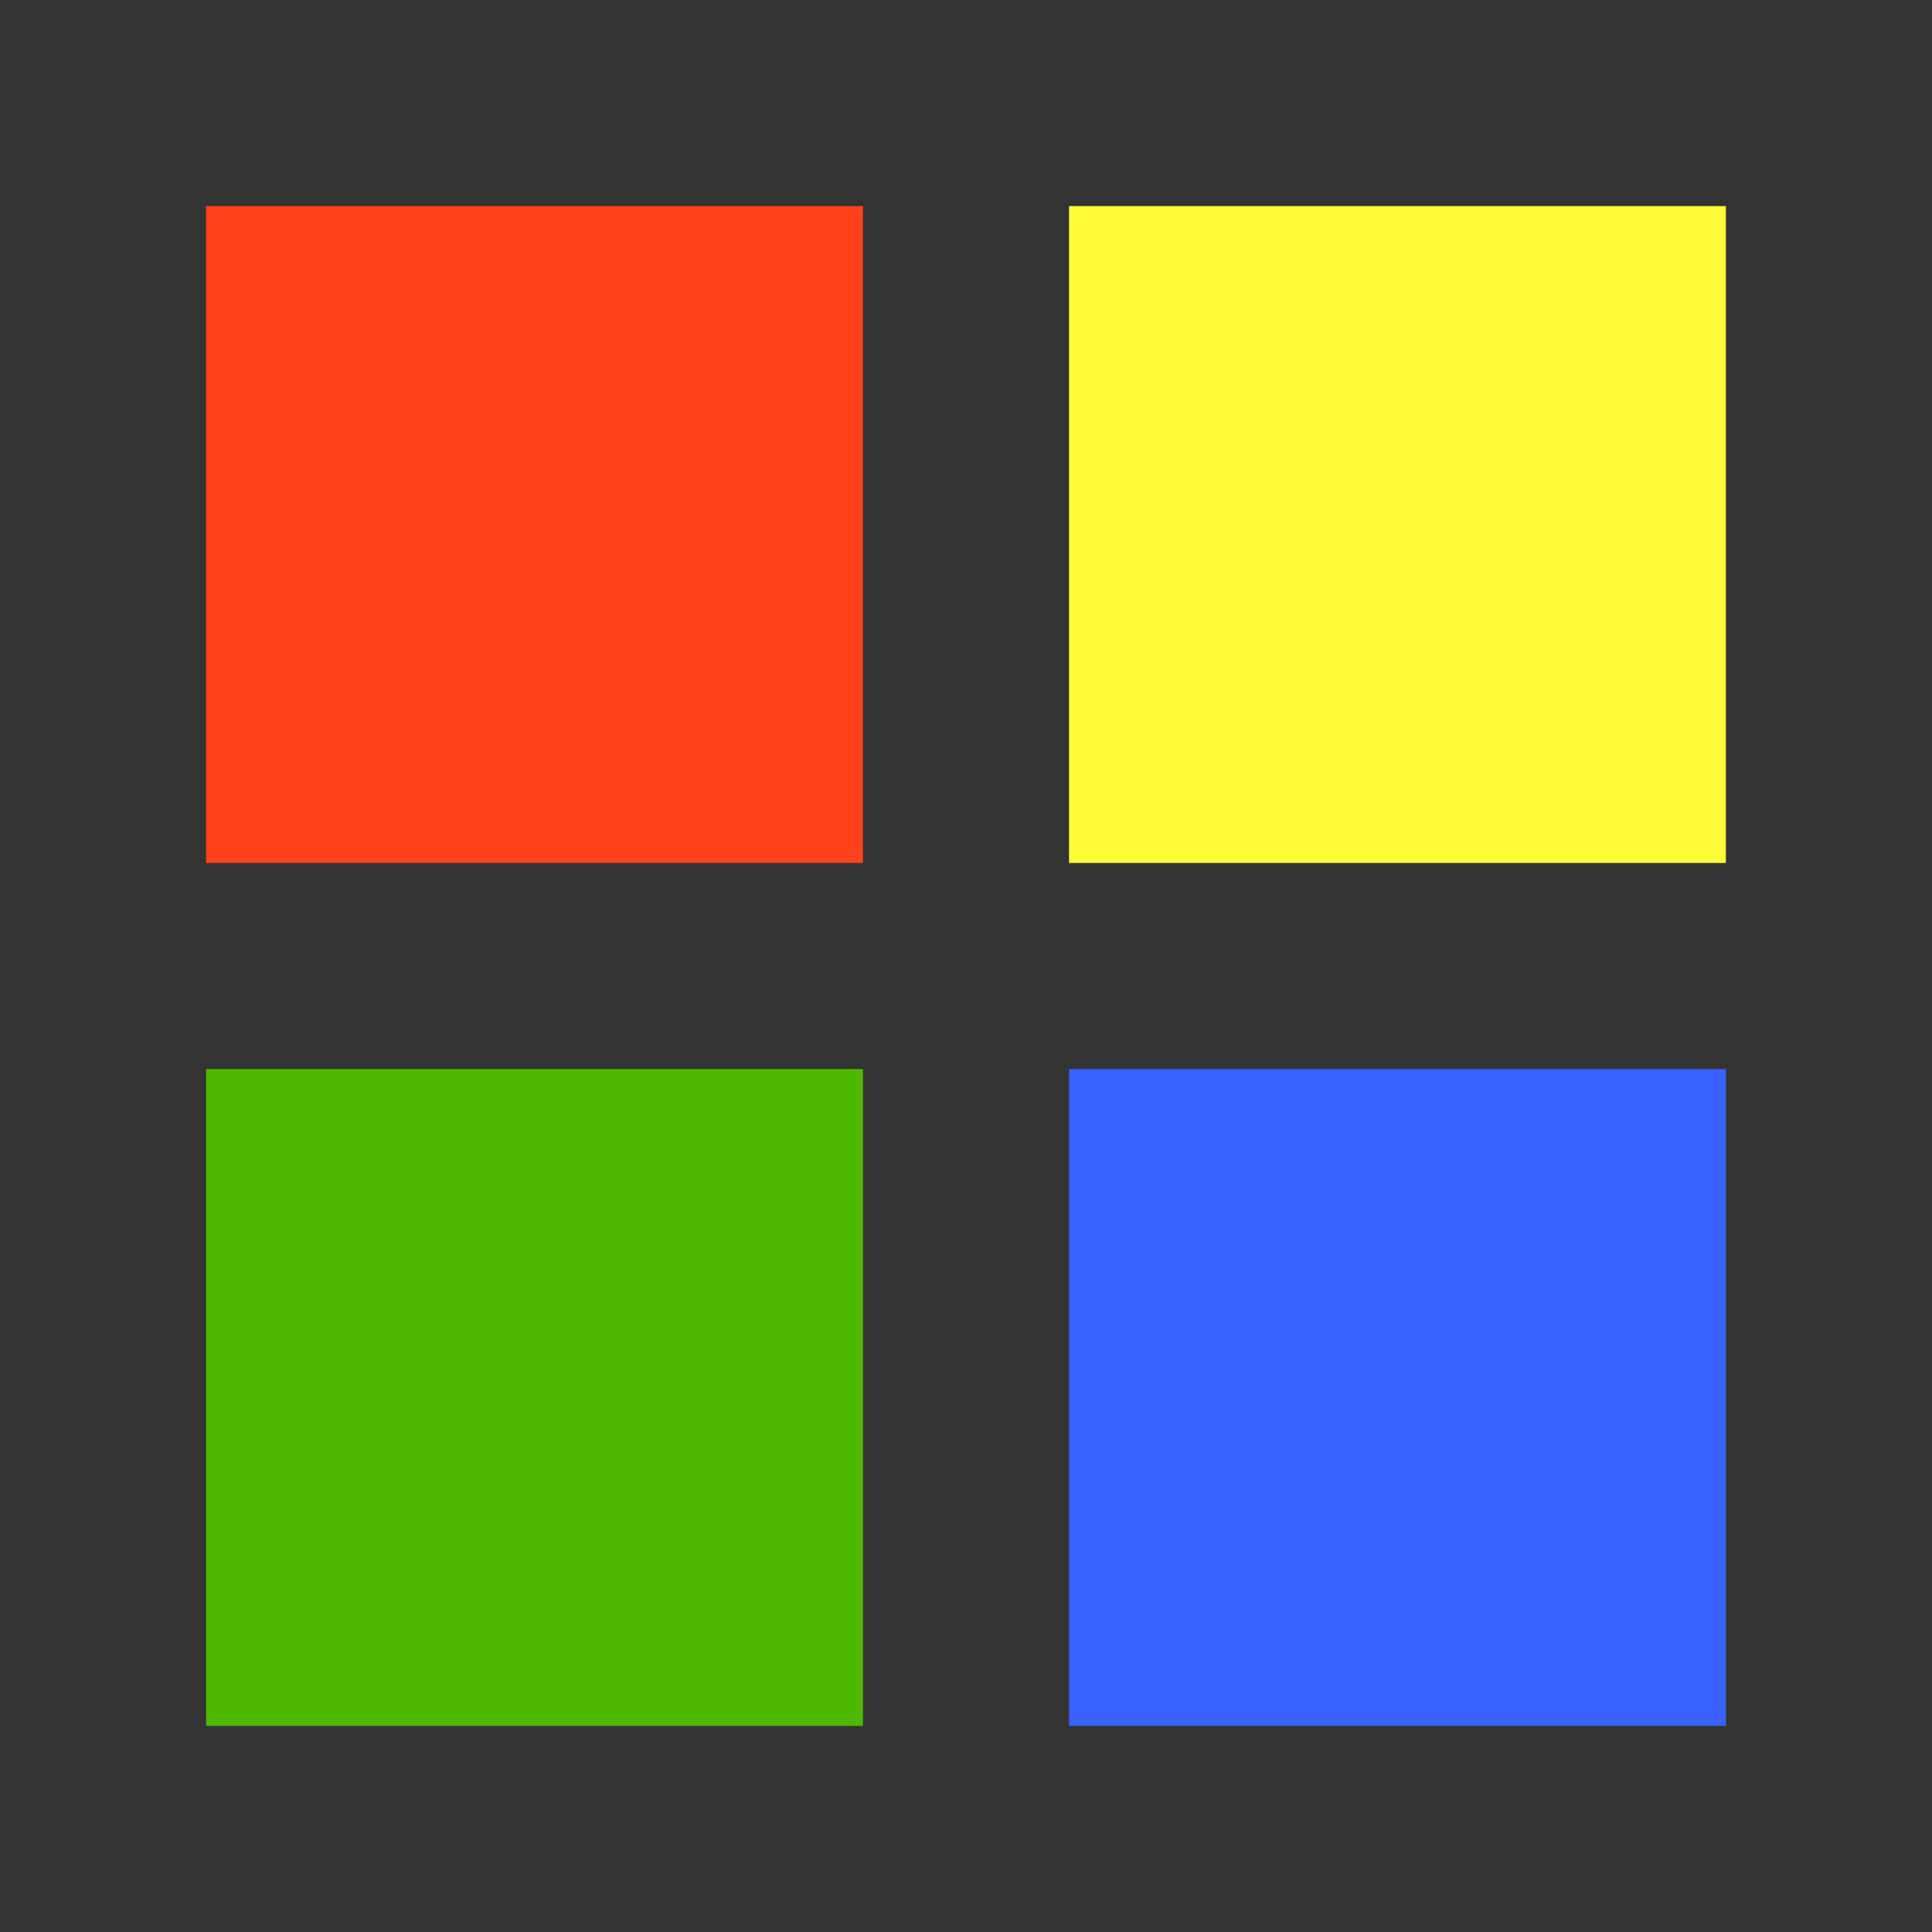 <?xml version="1.0" encoding="utf-8"?>
<svg xmlns="http://www.w3.org/2000/svg" xmlns:xlink="http://www.w3.org/1999/xlink" style="margin: auto; background: rgb(255, 255, 255) none repeat scroll 0% 0%; display: block; shape-rendering: auto;" width="197px" height="197px" viewBox="0 0 100 100" preserveAspectRatio="xMidYMid">
<rect x="0" y="0" width="100" height="100" fill="#333333" stroke="none"/>
<g transform="translate(27.667,27.667)">
  <rect x="-17" y="-17" width="34" height="34" fill="#ff421c">
    <animateTransform attributeName="transform" type="scale" repeatCount="indefinite" dur="0.962s" keyTimes="0;1" values="1.28;1" begin="-0.288s"></animateTransform>
  </rect>
</g>
<g transform="translate(72.333,27.667)">
  <rect x="-17" y="-17" width="34" height="34" fill="#fffa38">
    <animateTransform attributeName="transform" type="scale" repeatCount="indefinite" dur="0.962s" keyTimes="0;1" values="1.28;1" begin="-0.192s"></animateTransform>
  </rect>
</g>
<g transform="translate(27.667,72.333)">
  <rect x="-17" y="-17" width="34" height="34" fill="#4db800">
    <animateTransform attributeName="transform" type="scale" repeatCount="indefinite" dur="0.962s" keyTimes="0;1" values="1.28;1" begin="0s"></animateTransform>
  </rect>
</g>
<g transform="translate(72.333,72.333)">
  <rect x="-17" y="-17" width="34" height="34" fill="#3861ff">
    <animateTransform attributeName="transform" type="scale" repeatCount="indefinite" dur="0.962s" keyTimes="0;1" values="1.28;1" begin="-0.096s"></animateTransform>
  </rect>
</g>
<!-- [ldio] generated by https://loading.io/ --></svg>